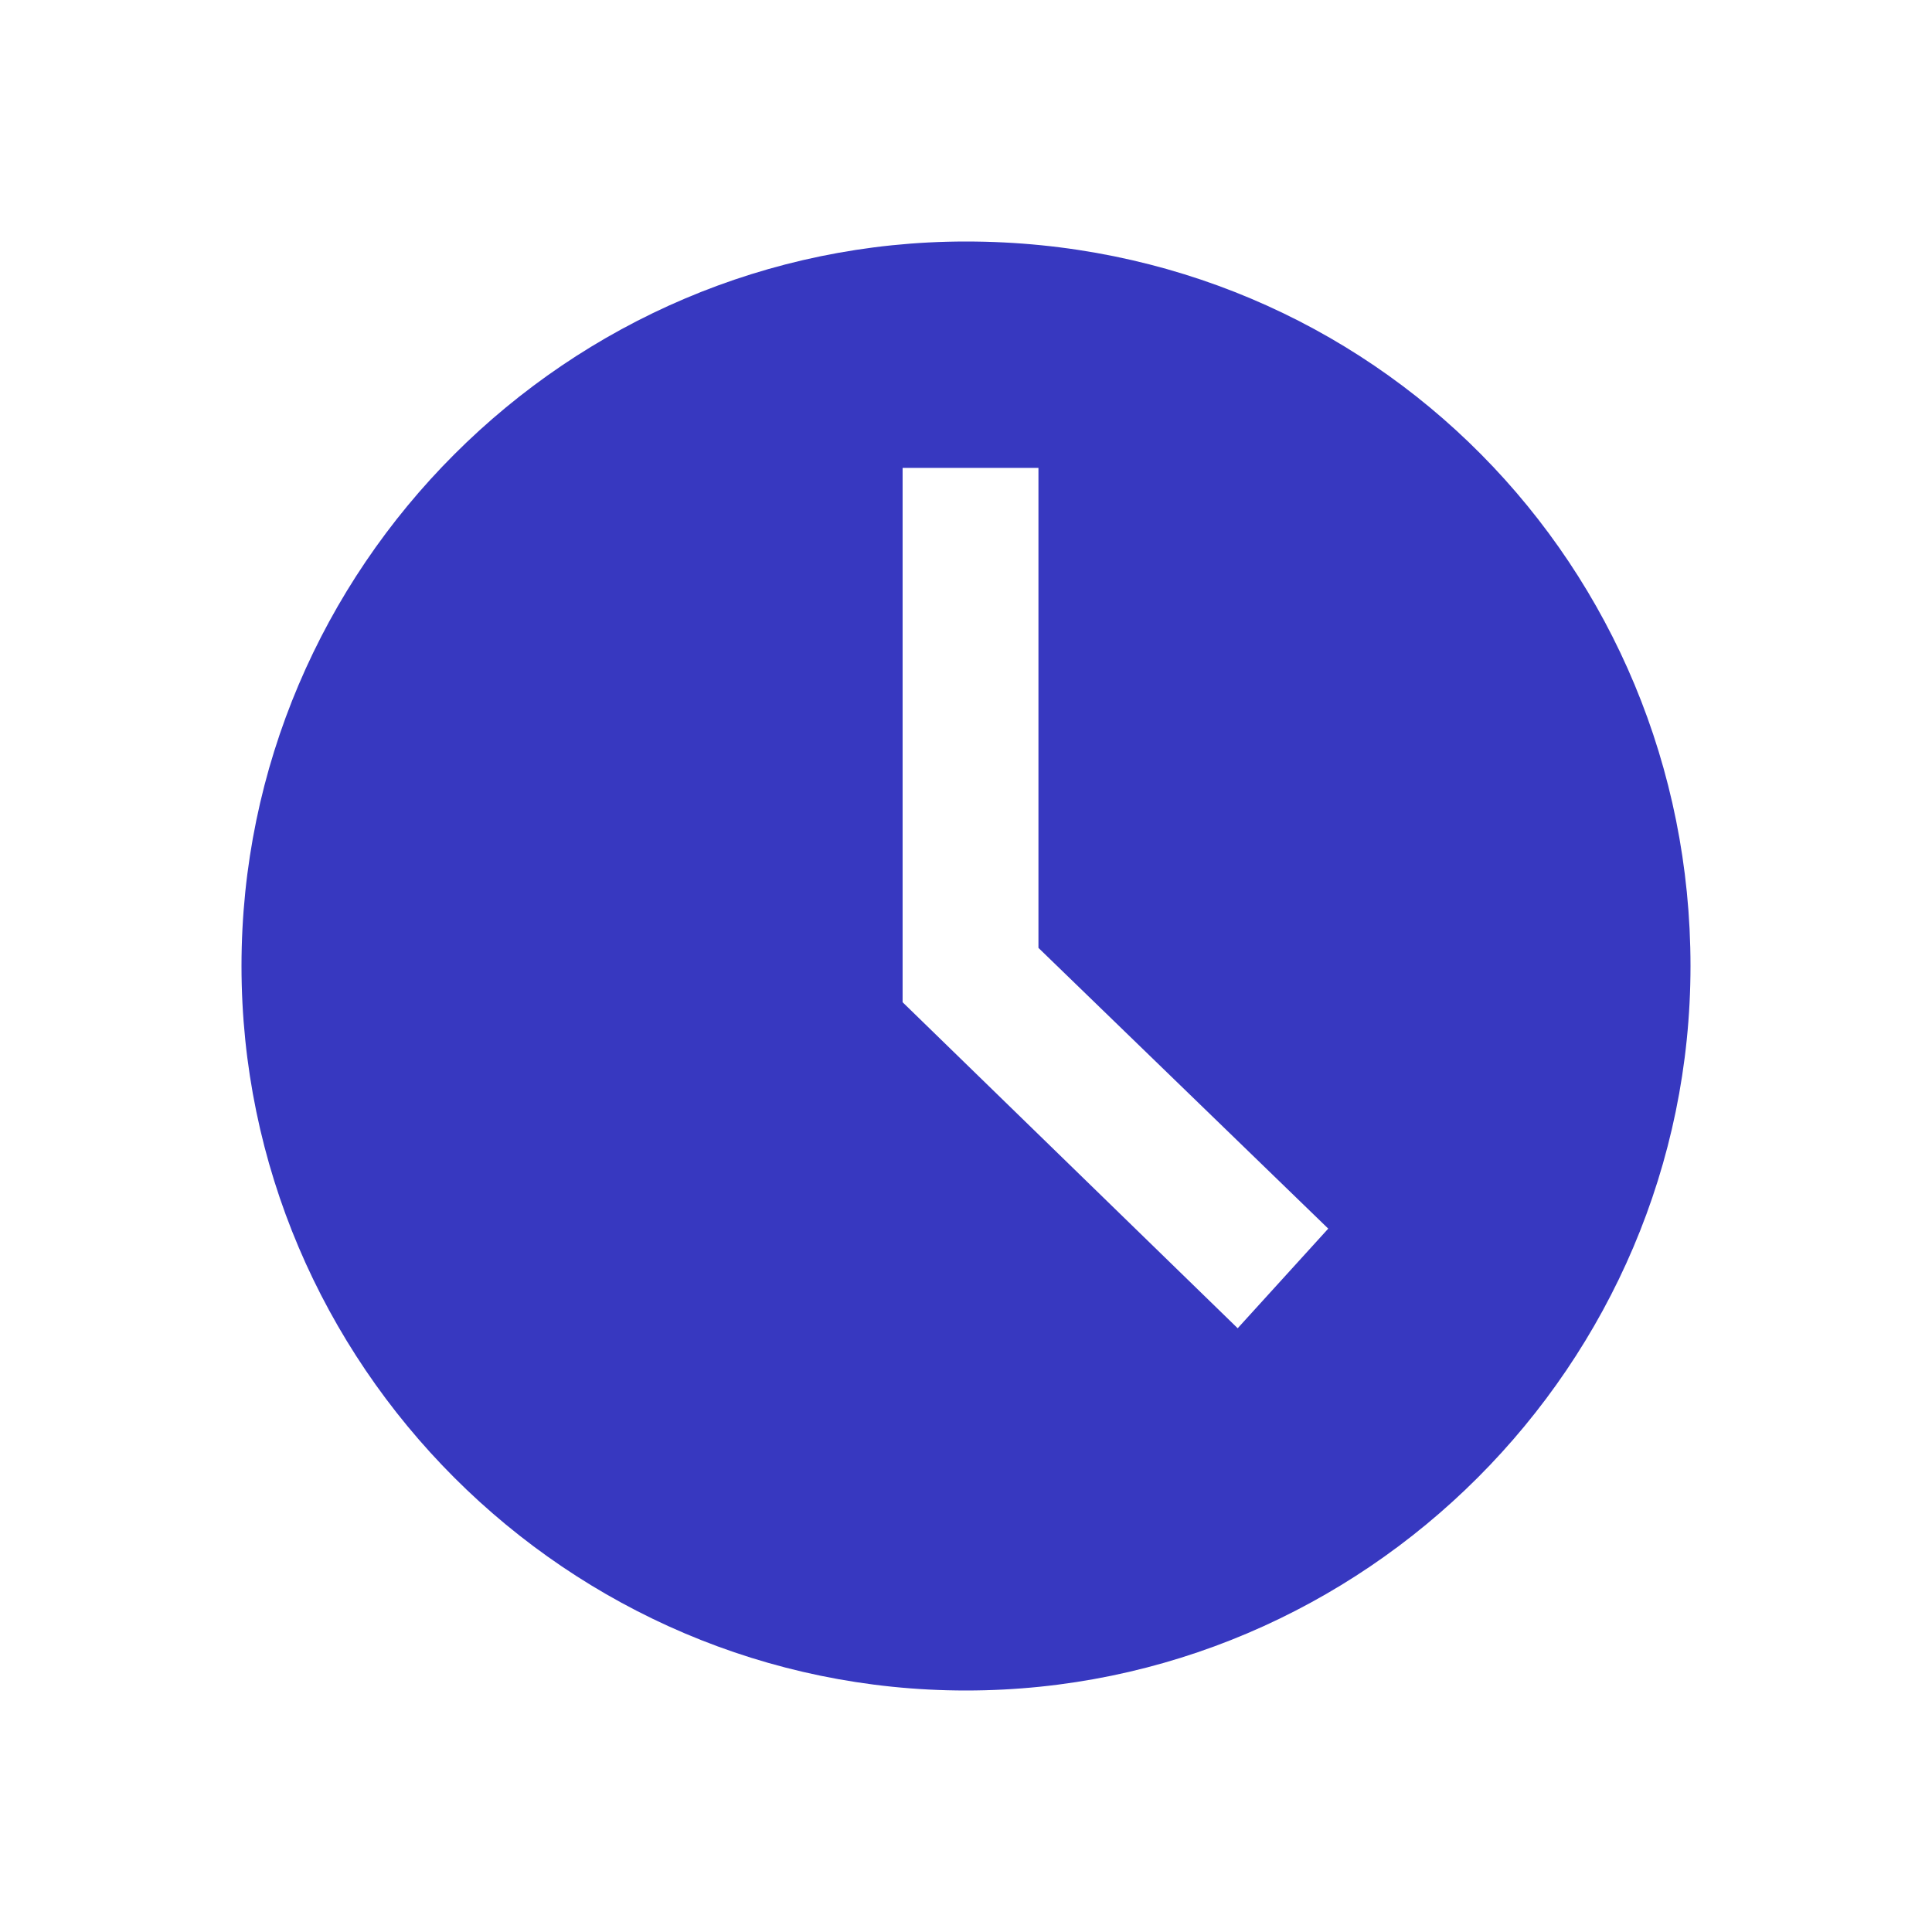 <svg width="16" height="16" viewBox="0 0 16 16" fill="none" xmlns="http://www.w3.org/2000/svg">
<path d="M8 2C4.7 2 2 4.7 2 8C2 11.3 4.7 14 8 14C11.3 14 14 11.3 14 8C14 4.7 11.375 2 8 2ZM10.25 11L7.475 8.3V3.875H8.6V7.85L11 10.175L10.25 11Z" fill="#3738C0"/>
</svg>
